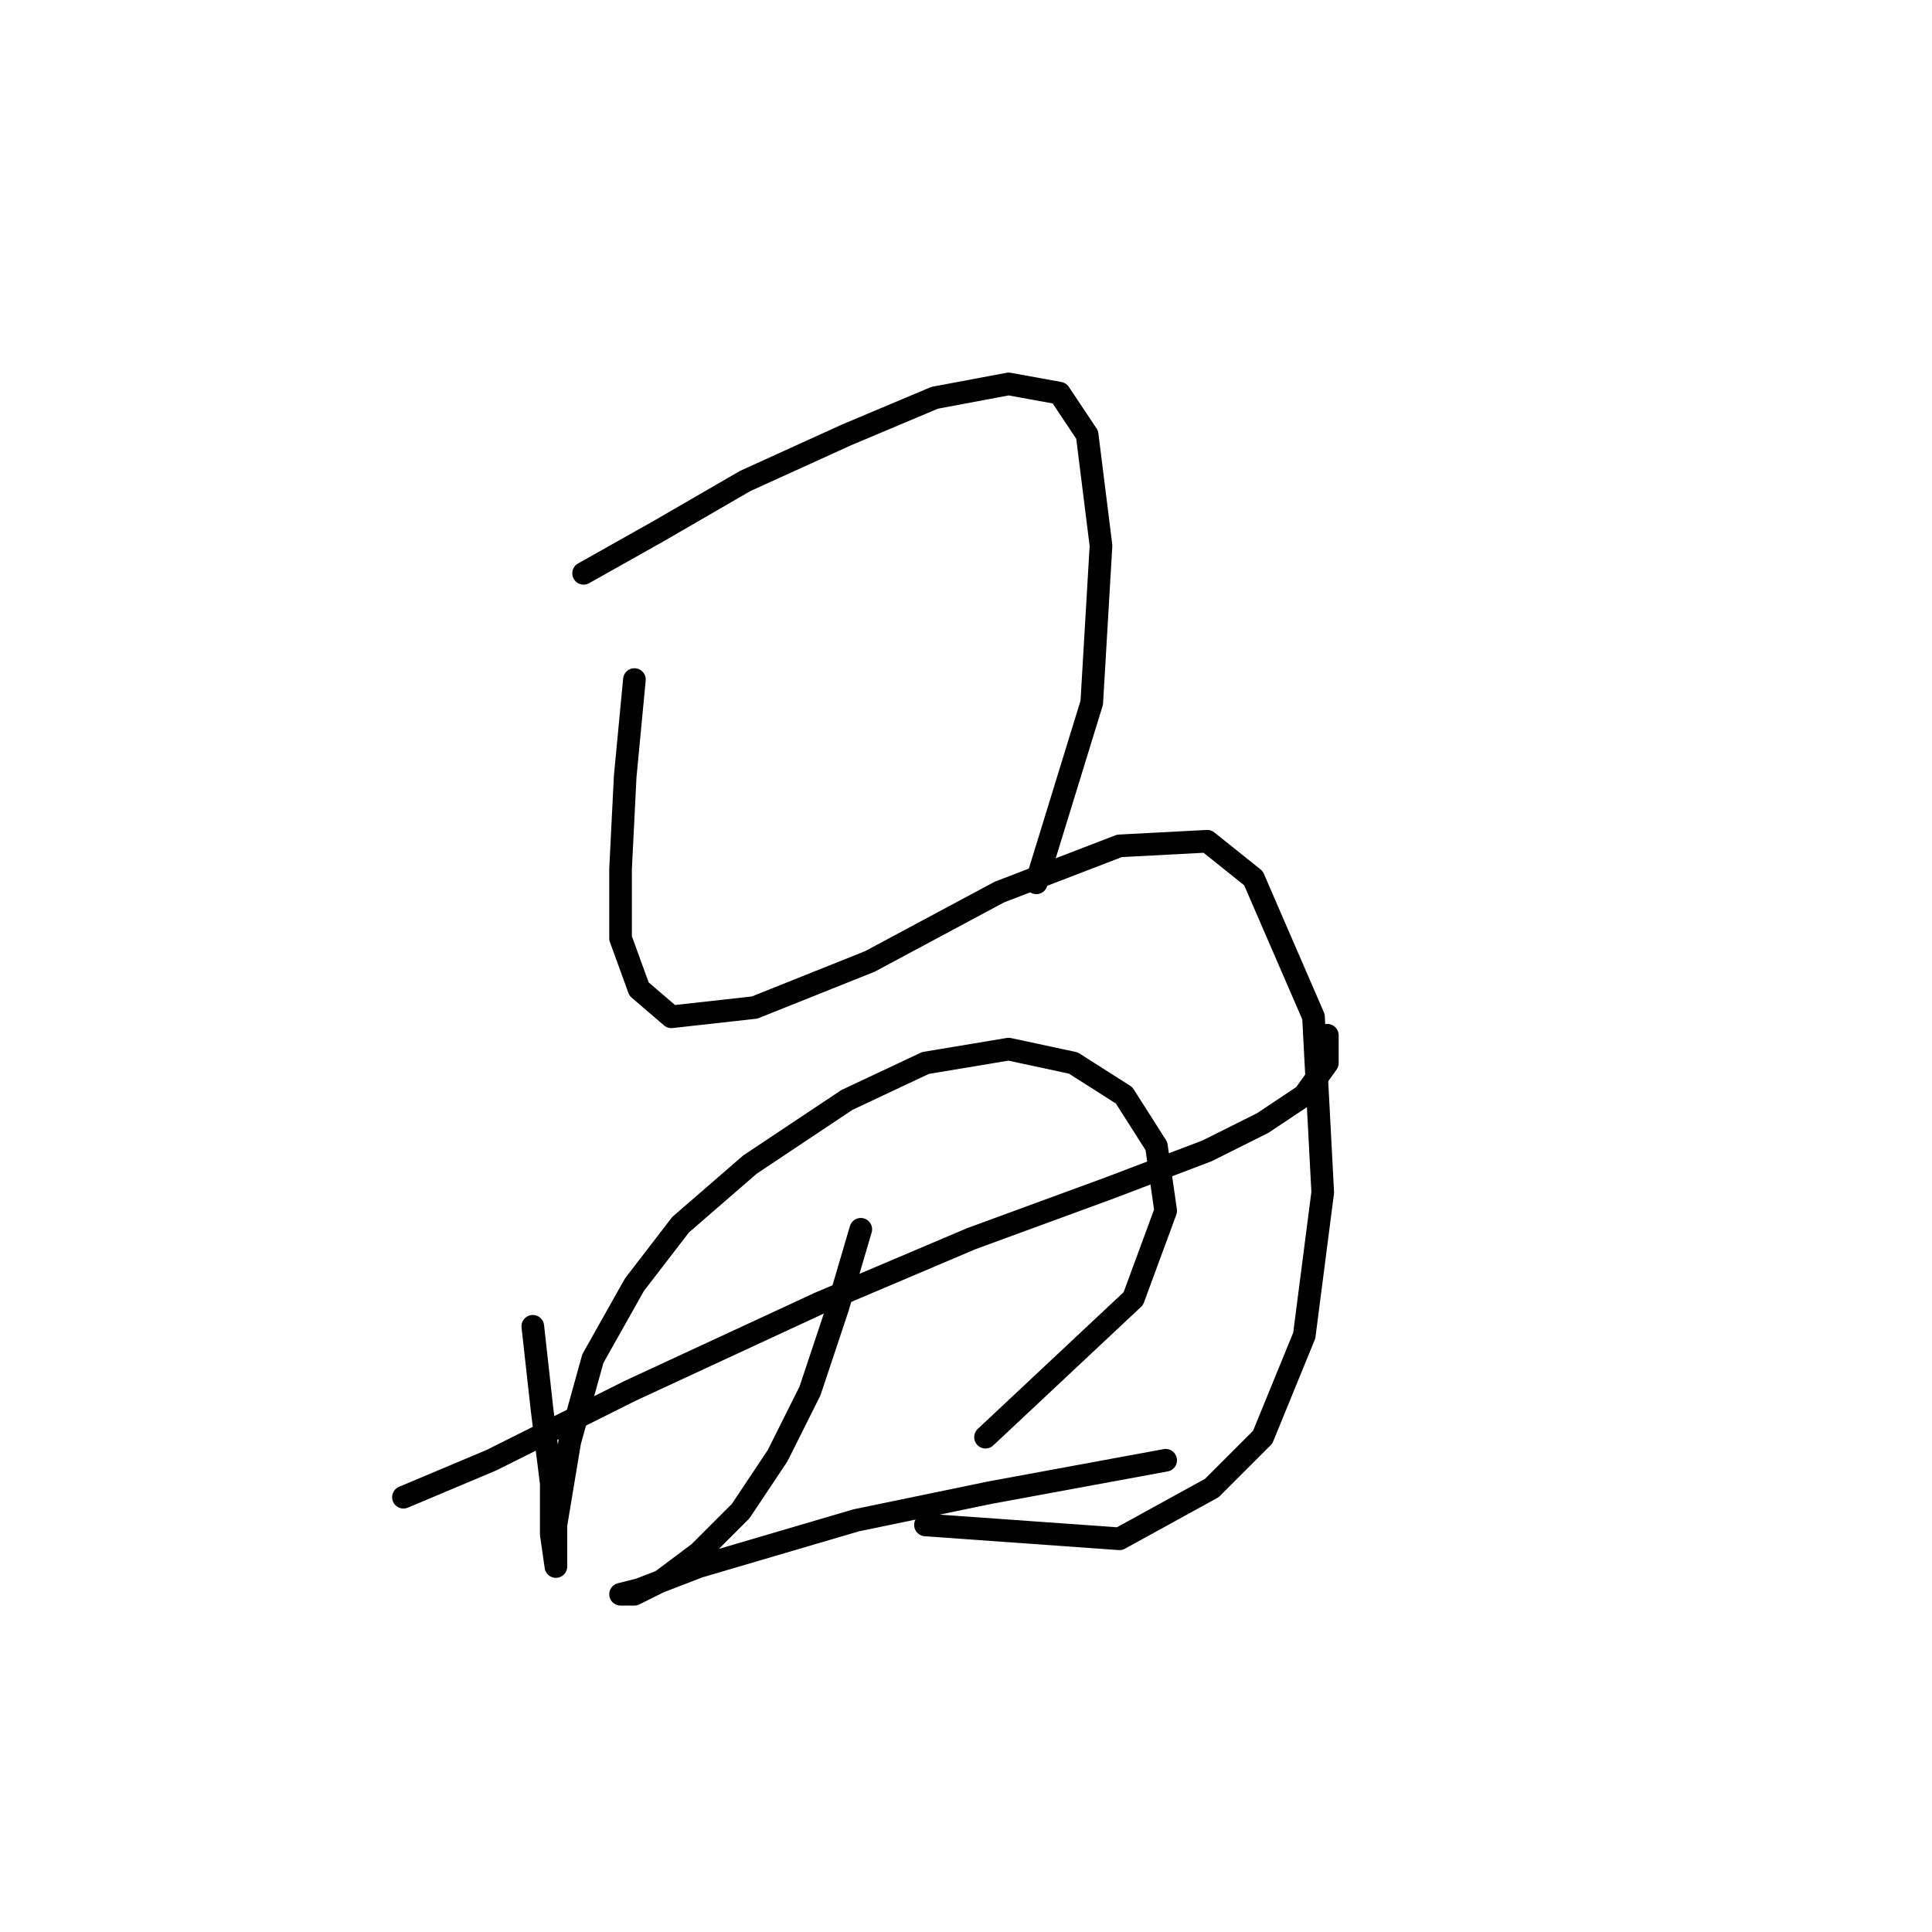 <?xml version="1.0" standalone="no"?>
    <svg width="256" height="256" xmlns="http://www.w3.org/2000/svg" version="1.1">
    <polyline stroke="black" stroke-width="3" stroke-linecap="round" fill="transparent" stroke-linejoin="round" points="77.331 75.968 87.125 70.459 98.755 63.726 112.222 57.604 123.852 52.707 133.646 50.871 140.379 52.095 144.052 57.604 145.888 72.295 144.664 93.107 137.318 116.979 137.318 116.979 " />
        <polyline stroke="black" stroke-width="3" stroke-linecap="round" fill="transparent" stroke-linejoin="round" points="84.064 90.046 82.84 102.901 82.228 115.143 82.228 124.325 84.677 131.058 88.961 134.731 99.979 133.506 115.282 127.385 132.421 118.204 148.336 112.082 159.966 111.47 166.088 116.367 174.045 134.731 175.269 157.991 172.821 176.966 167.312 190.433 160.579 197.166 148.336 203.899 122.628 202.063 122.628 202.063 " />
        <polyline stroke="black" stroke-width="3" stroke-linecap="round" fill="transparent" stroke-linejoin="round" points="70.598 175.742 71.822 186.76 73.046 196.554 73.046 203.287 73.659 207.572 73.659 207.572 73.659 202.063 75.495 191.045 78.555 180.027 84.064 170.233 90.186 162.276 99.367 154.318 112.222 145.749 122.628 140.852 133.646 139.015 142.215 140.852 148.948 145.137 153.233 151.87 154.457 160.439 150.173 172.07 130.585 190.433 130.585 190.433 " />
        <polyline stroke="black" stroke-width="3" stroke-linecap="round" fill="transparent" stroke-linejoin="round" points="53.459 198.39 65.089 193.494 83.452 184.312 108.549 172.682 128.749 164.112 147.112 157.379 159.966 152.482 167.312 148.809 172.821 145.137 175.881 140.852 175.881 137.179 175.881 137.179 " />
        <polyline stroke="black" stroke-width="3" stroke-linecap="round" fill="transparent" stroke-linejoin="round" points="114.058 162.888 110.997 173.294 107.325 184.312 103.04 192.881 98.143 200.227 92.634 205.736 87.737 209.408 84.064 211.245 82.228 211.245 84.677 210.633 92.634 207.572 113.446 201.451 131.197 197.778 154.457 193.494 154.457 193.494 " />
        </svg>